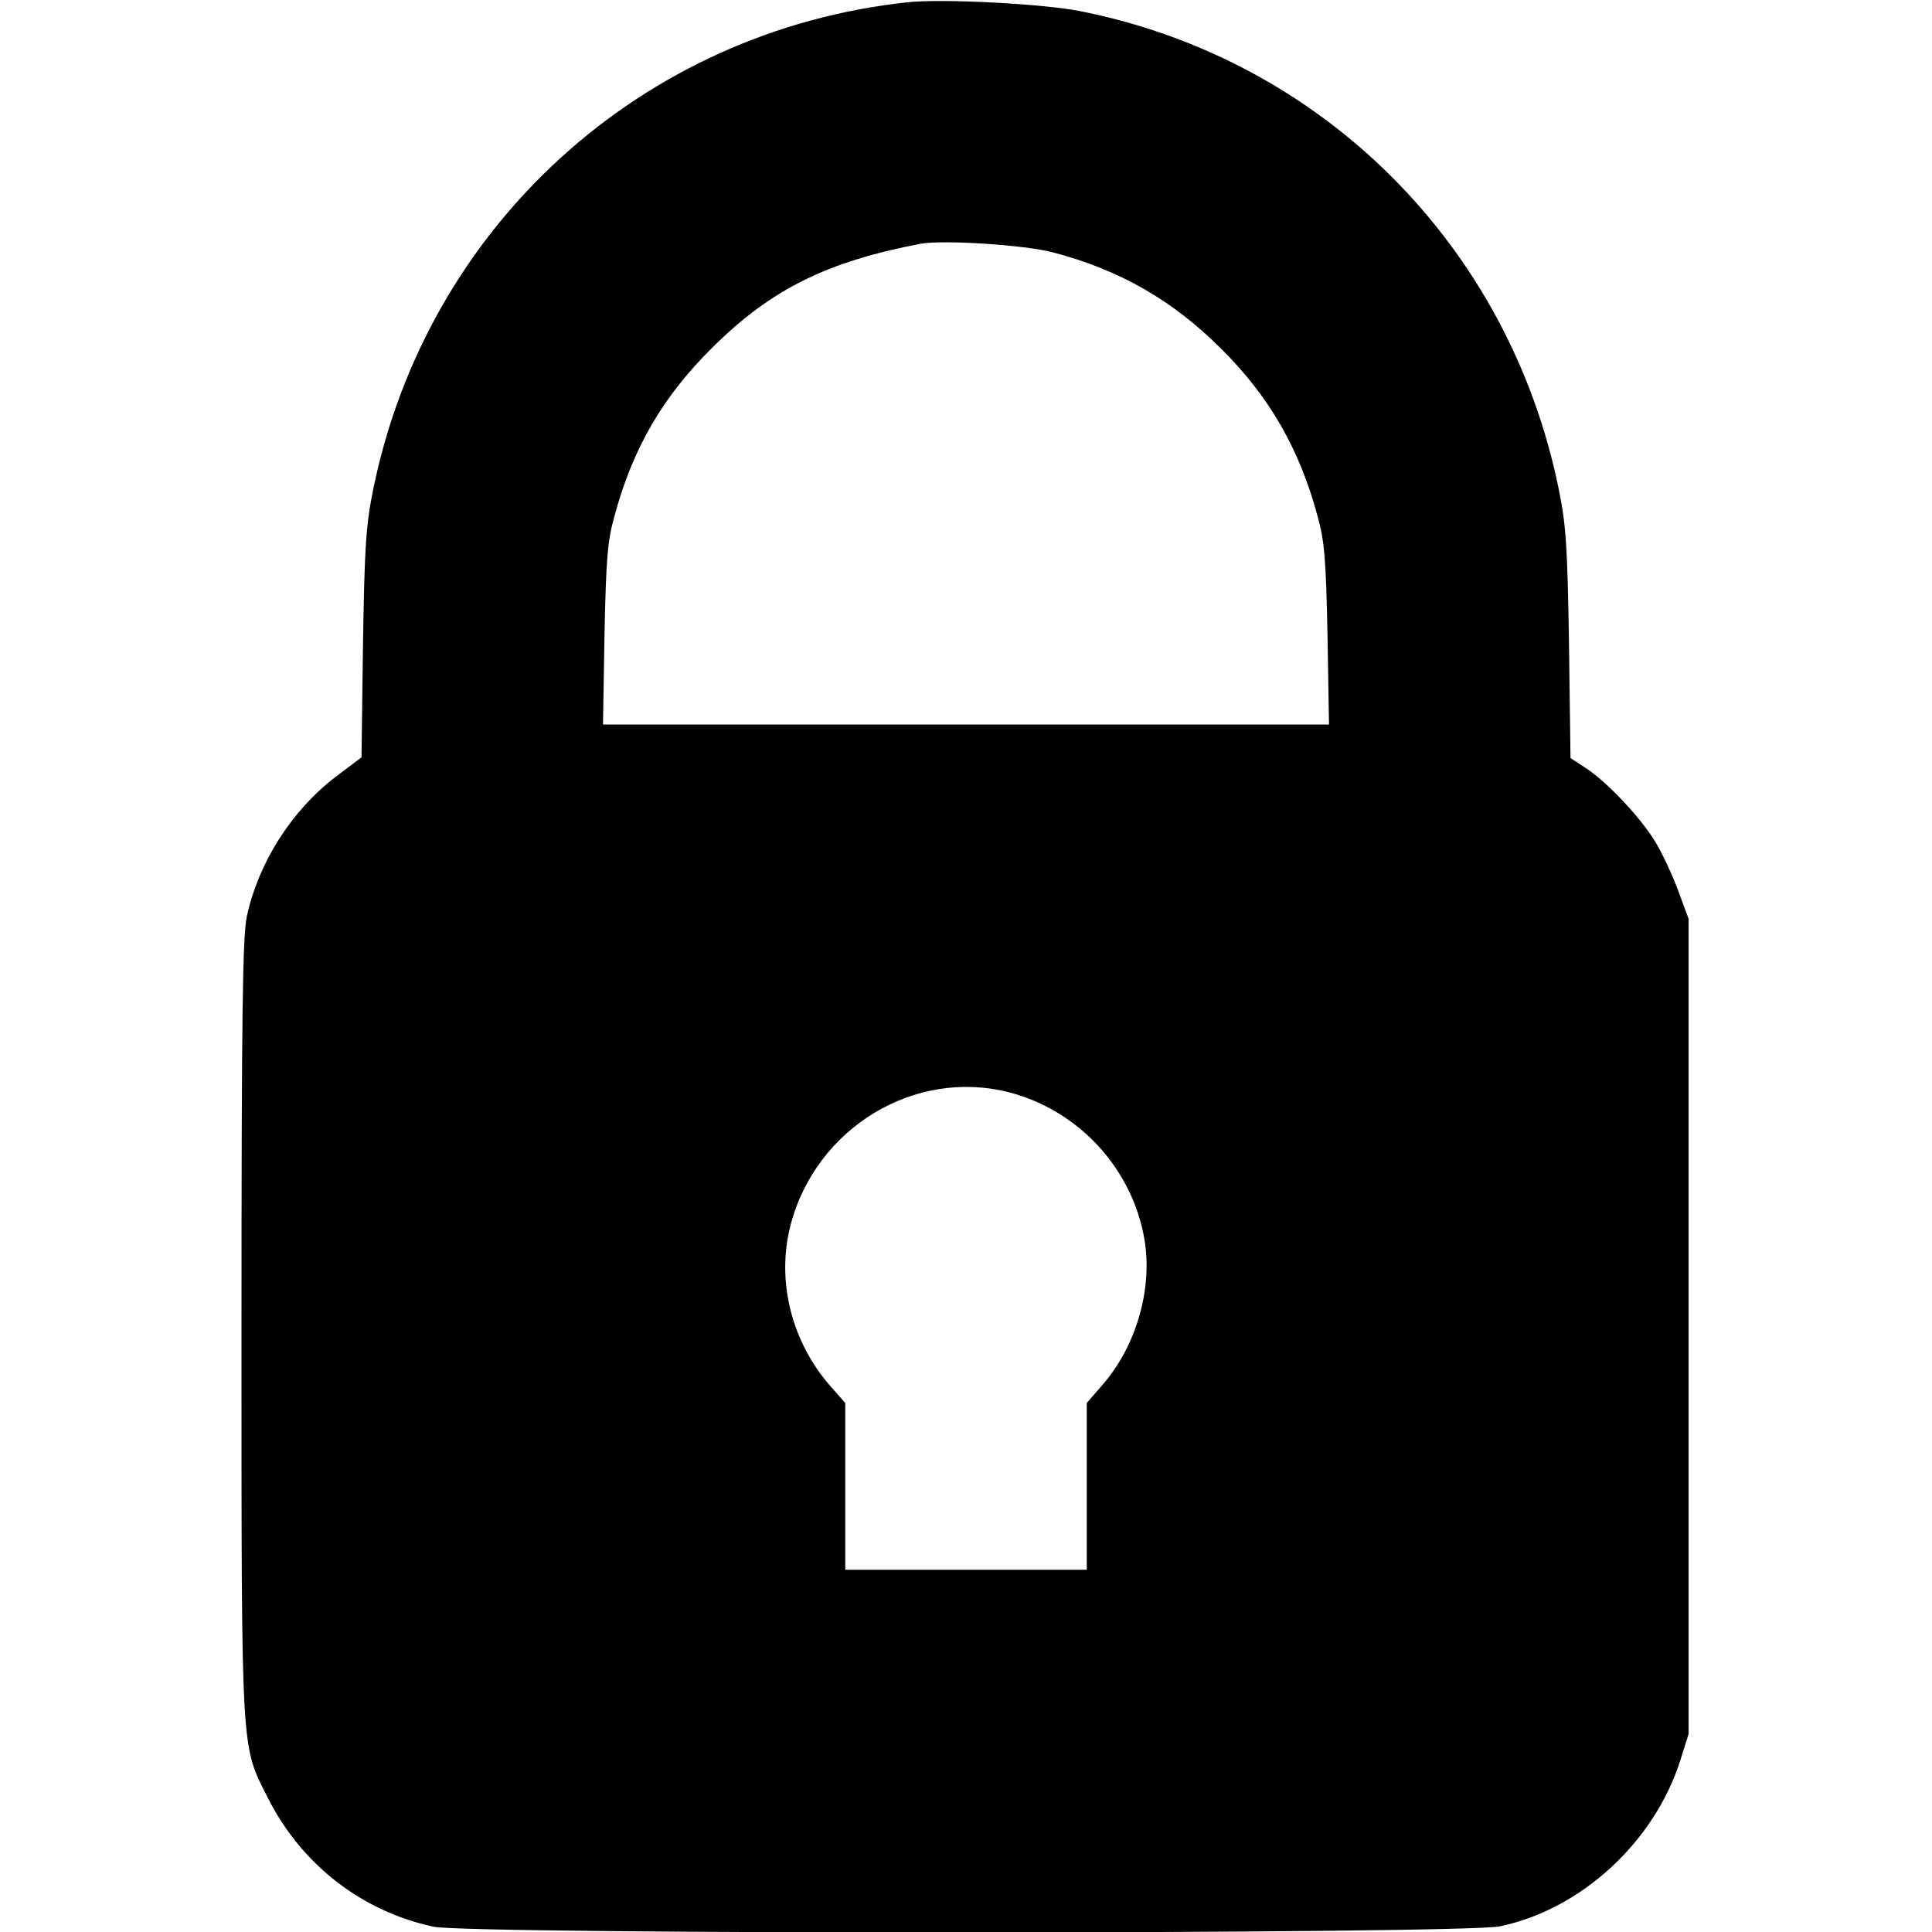 <?xml version="1.0" standalone="no"?>
<!DOCTYPE svg PUBLIC "-//W3C//DTD SVG 20010904//EN"
 "http://www.w3.org/TR/2001/REC-SVG-20010904/DTD/svg10.dtd">
<svg version="1.0" xmlns="http://www.w3.org/2000/svg"
 width="512pt" height="512pt" viewBox="0 0 512 512"
 preserveAspectRatio="xMidYMid meet">

<g transform="translate(0,512) scale(0.1,-0.1)"
fill="#000000" stroke="none">
<path d="M2405 5114 c-706 -76 -1274 -594 -1416 -1291 -19 -93 -23 -151 -27
-409 l-4 -301 -69 -52 c-117 -90 -204 -227 -235 -370 -11 -54 -14 -253 -14
-1091 0 -1144 -2 -1102 70 -1245 89 -176 248 -300 439 -341 100 -21 2724 -20
2826 1 215 45 409 223 478 440 l22 70 0 1080 0 1080 -27 73 c-15 41 -42 99
-60 129 -38 64 -128 160 -186 198 l-40 26 -4 302 c-4 259 -8 317 -27 410 -131
645 -625 1139 -1266 1267 -98 20 -368 34 -460 24z m386 -663 c176 -46 317
-127 445 -255 128 -127 208 -266 256 -445 18 -64 22 -114 26 -313 l4 -238
-962 0 -962 0 4 238 c4 199 8 249 26 313 49 182 129 319 261 449 154 153 303
227 551 274 59 11 277 -3 351 -23z m-116 -2226 c184 -48 326 -202 358 -390 22
-131 -22 -284 -113 -387 l-40 -46 0 -221 0 -221 -320 0 -320 0 0 221 0 221
-38 43 c-105 119 -145 281 -107 428 67 258 329 417 580 352z"/>
</g>
</svg>
